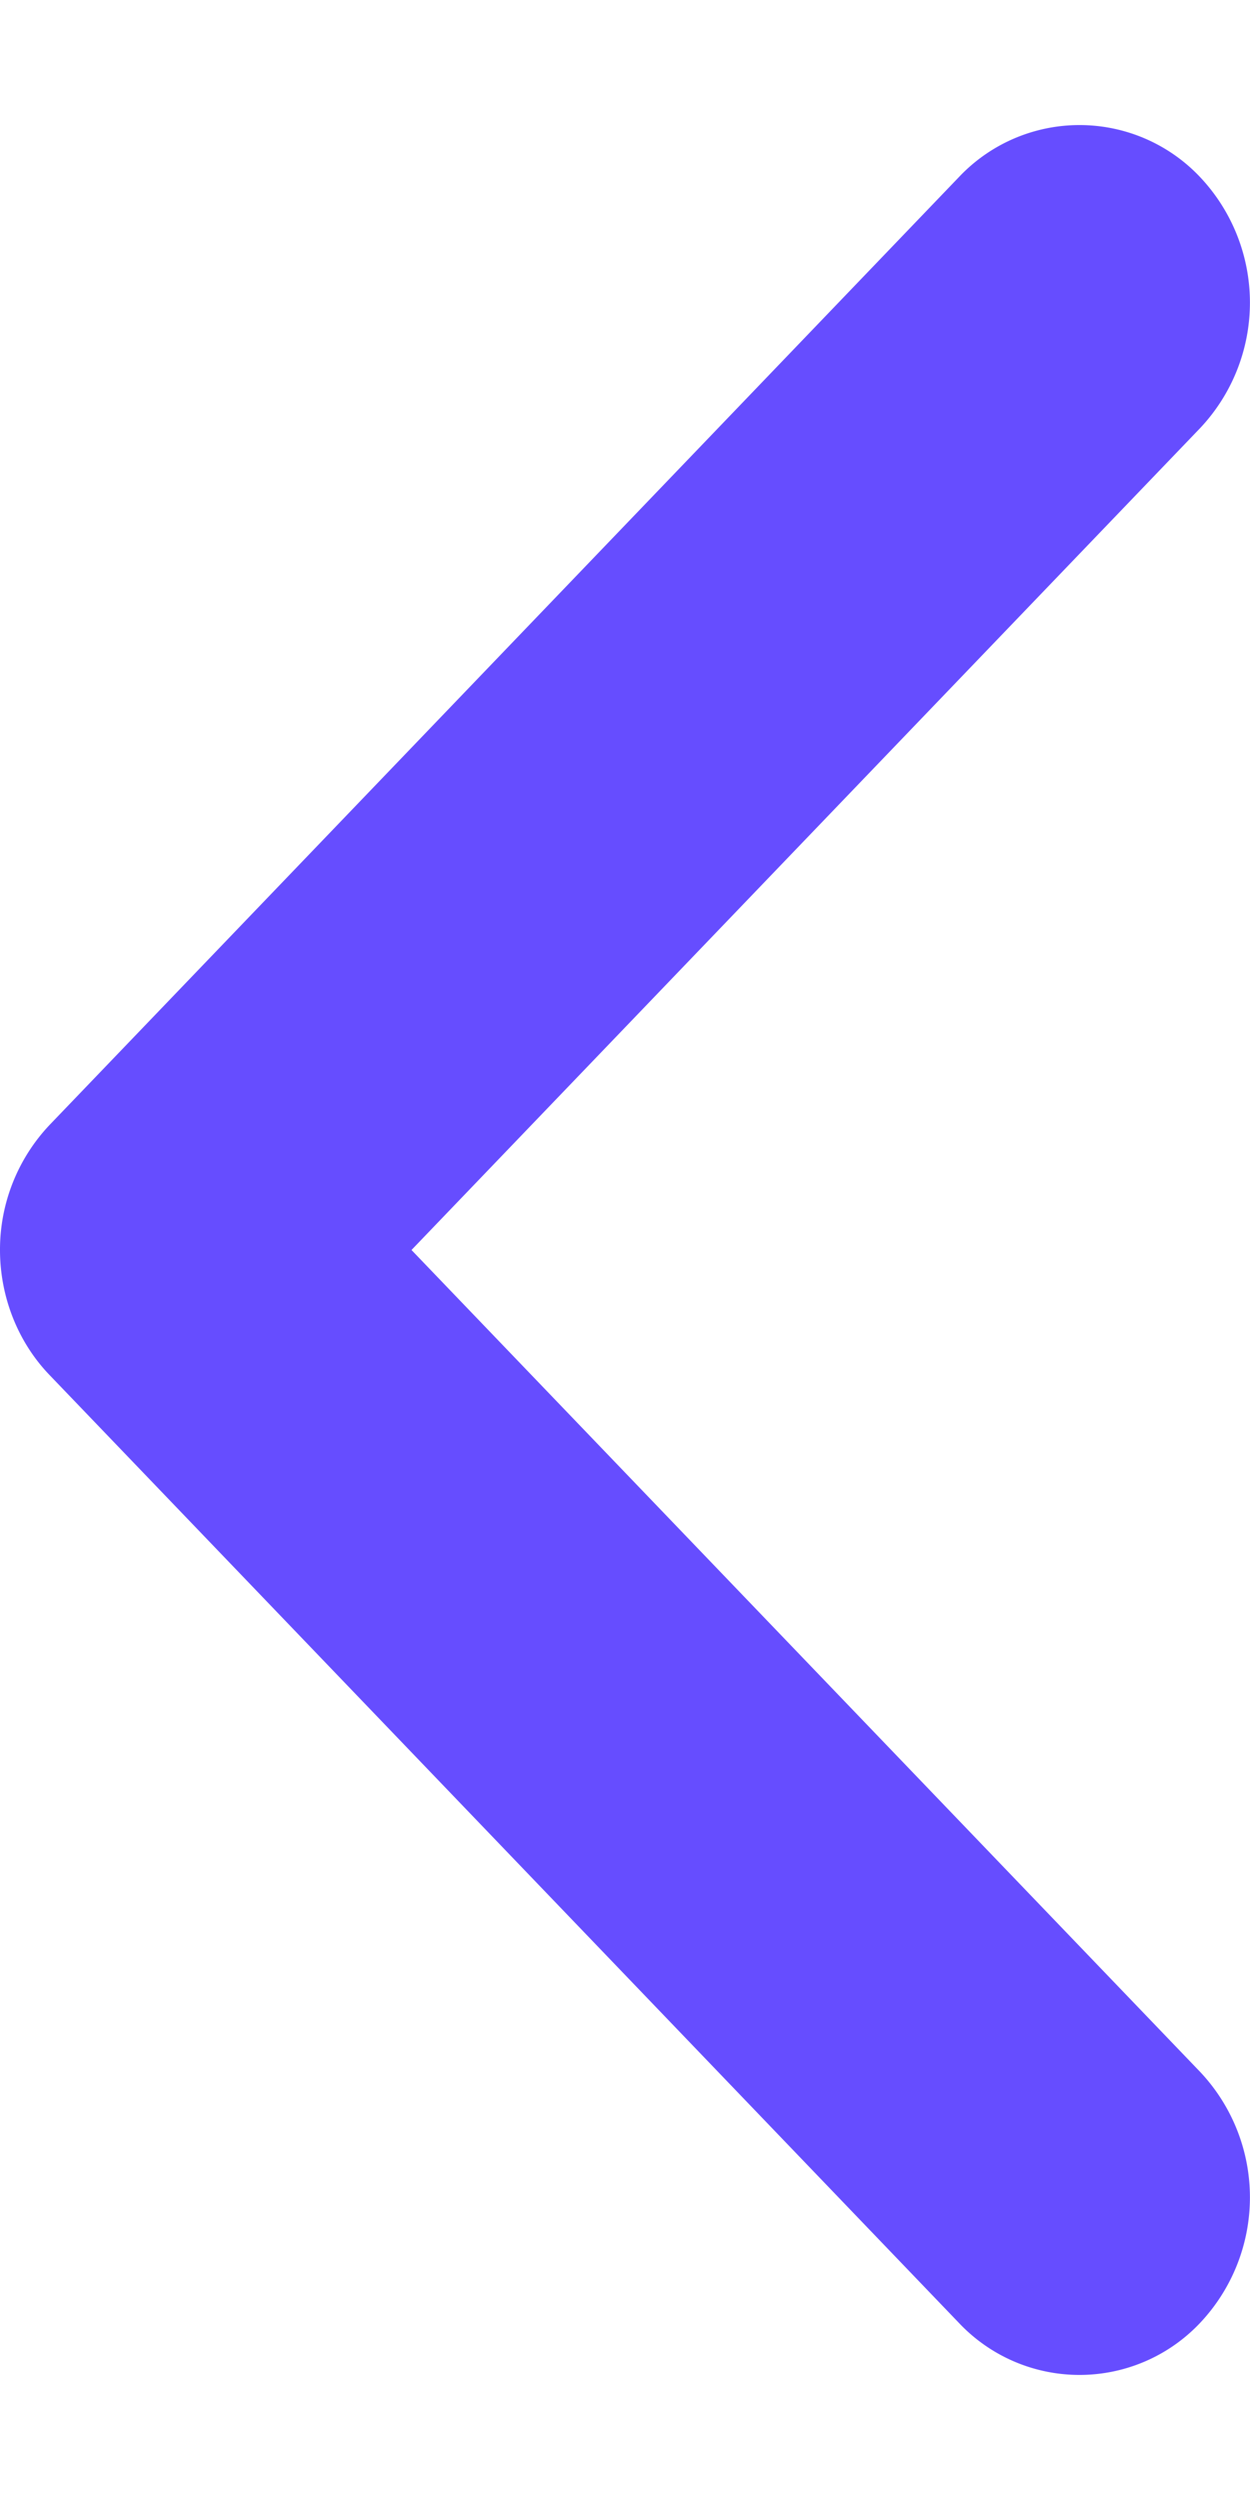 <svg width="5" height="10" fill="none" xmlns="http://www.w3.org/2000/svg"><path fill-rule="evenodd" clip-rule="evenodd" d="M4.8.708a.663.663 0 0 0-.964 0L.2 4.498A.726.726 0 0 0 0 5c0 .188.072.37.2.502l3.636 3.79a.663.663 0 0 0 .964 0 .732.732 0 0 0 0-1.005L1.646 5 4.8 1.713a.732.732 0 0 0 0-1.005Z" fill="#664DFF"/></svg>